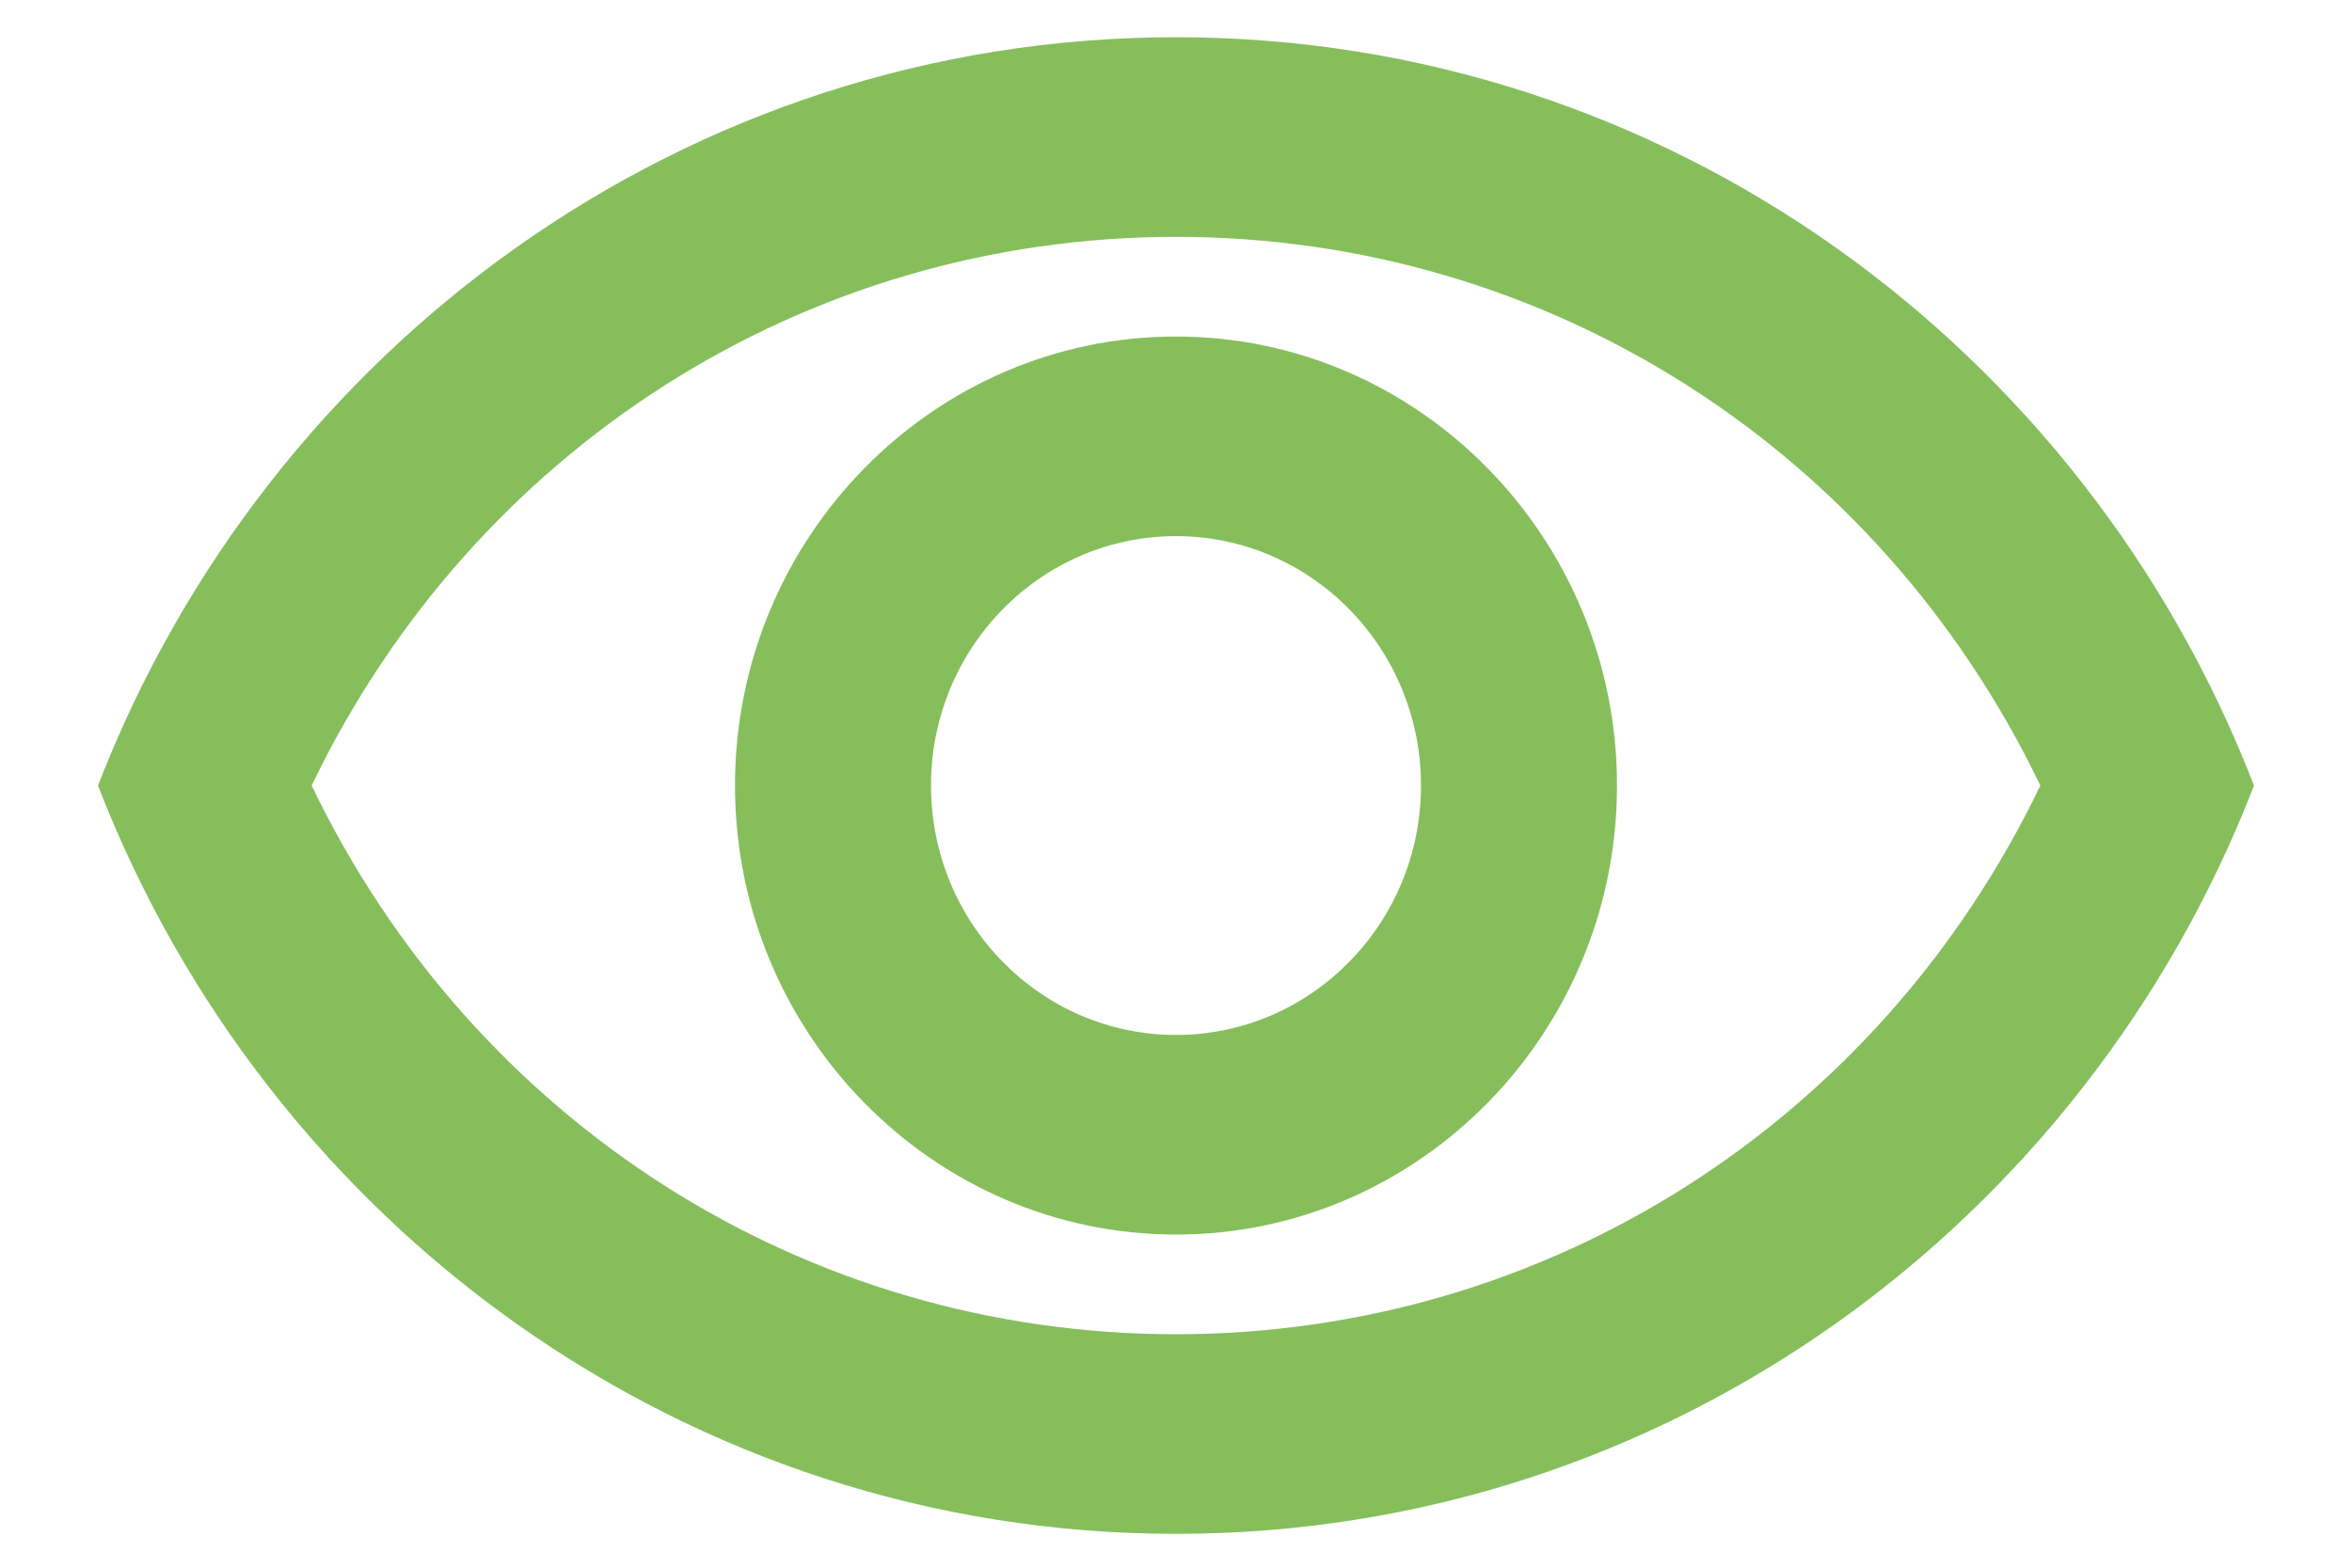 <svg width="18" height="12" viewBox="0 0 18 12" fill="none" xmlns="http://www.w3.org/2000/svg">
<path fill-rule="evenodd" clip-rule="evenodd" d="M0.75 6.013C2.047 2.66 5.25 0.285 9 0.285C12.75 0.285 15.953 2.66 17.25 6.013C15.953 9.366 12.75 11.741 9 11.741C5.25 11.741 2.047 9.366 0.75 6.013ZM15.615 6.013C14.377 3.439 11.842 1.813 9 1.813C6.157 1.813 3.623 3.439 2.385 6.013C3.623 8.587 6.157 10.213 9 10.213C11.842 10.213 14.377 8.587 15.615 6.013ZM9 4.104C10.035 4.104 10.875 4.959 10.875 6.013C10.875 7.067 10.035 7.922 9 7.922C7.965 7.922 7.125 7.067 7.125 6.013C7.125 4.959 7.965 4.104 9 4.104ZM5.625 6.013C5.625 4.119 7.14 2.576 9 2.576C10.86 2.576 12.375 4.119 12.375 6.013C12.375 7.907 10.86 9.45 9 9.45C7.14 9.45 5.625 7.907 5.625 6.013Z" fill="#86BE5C"/>
</svg>
